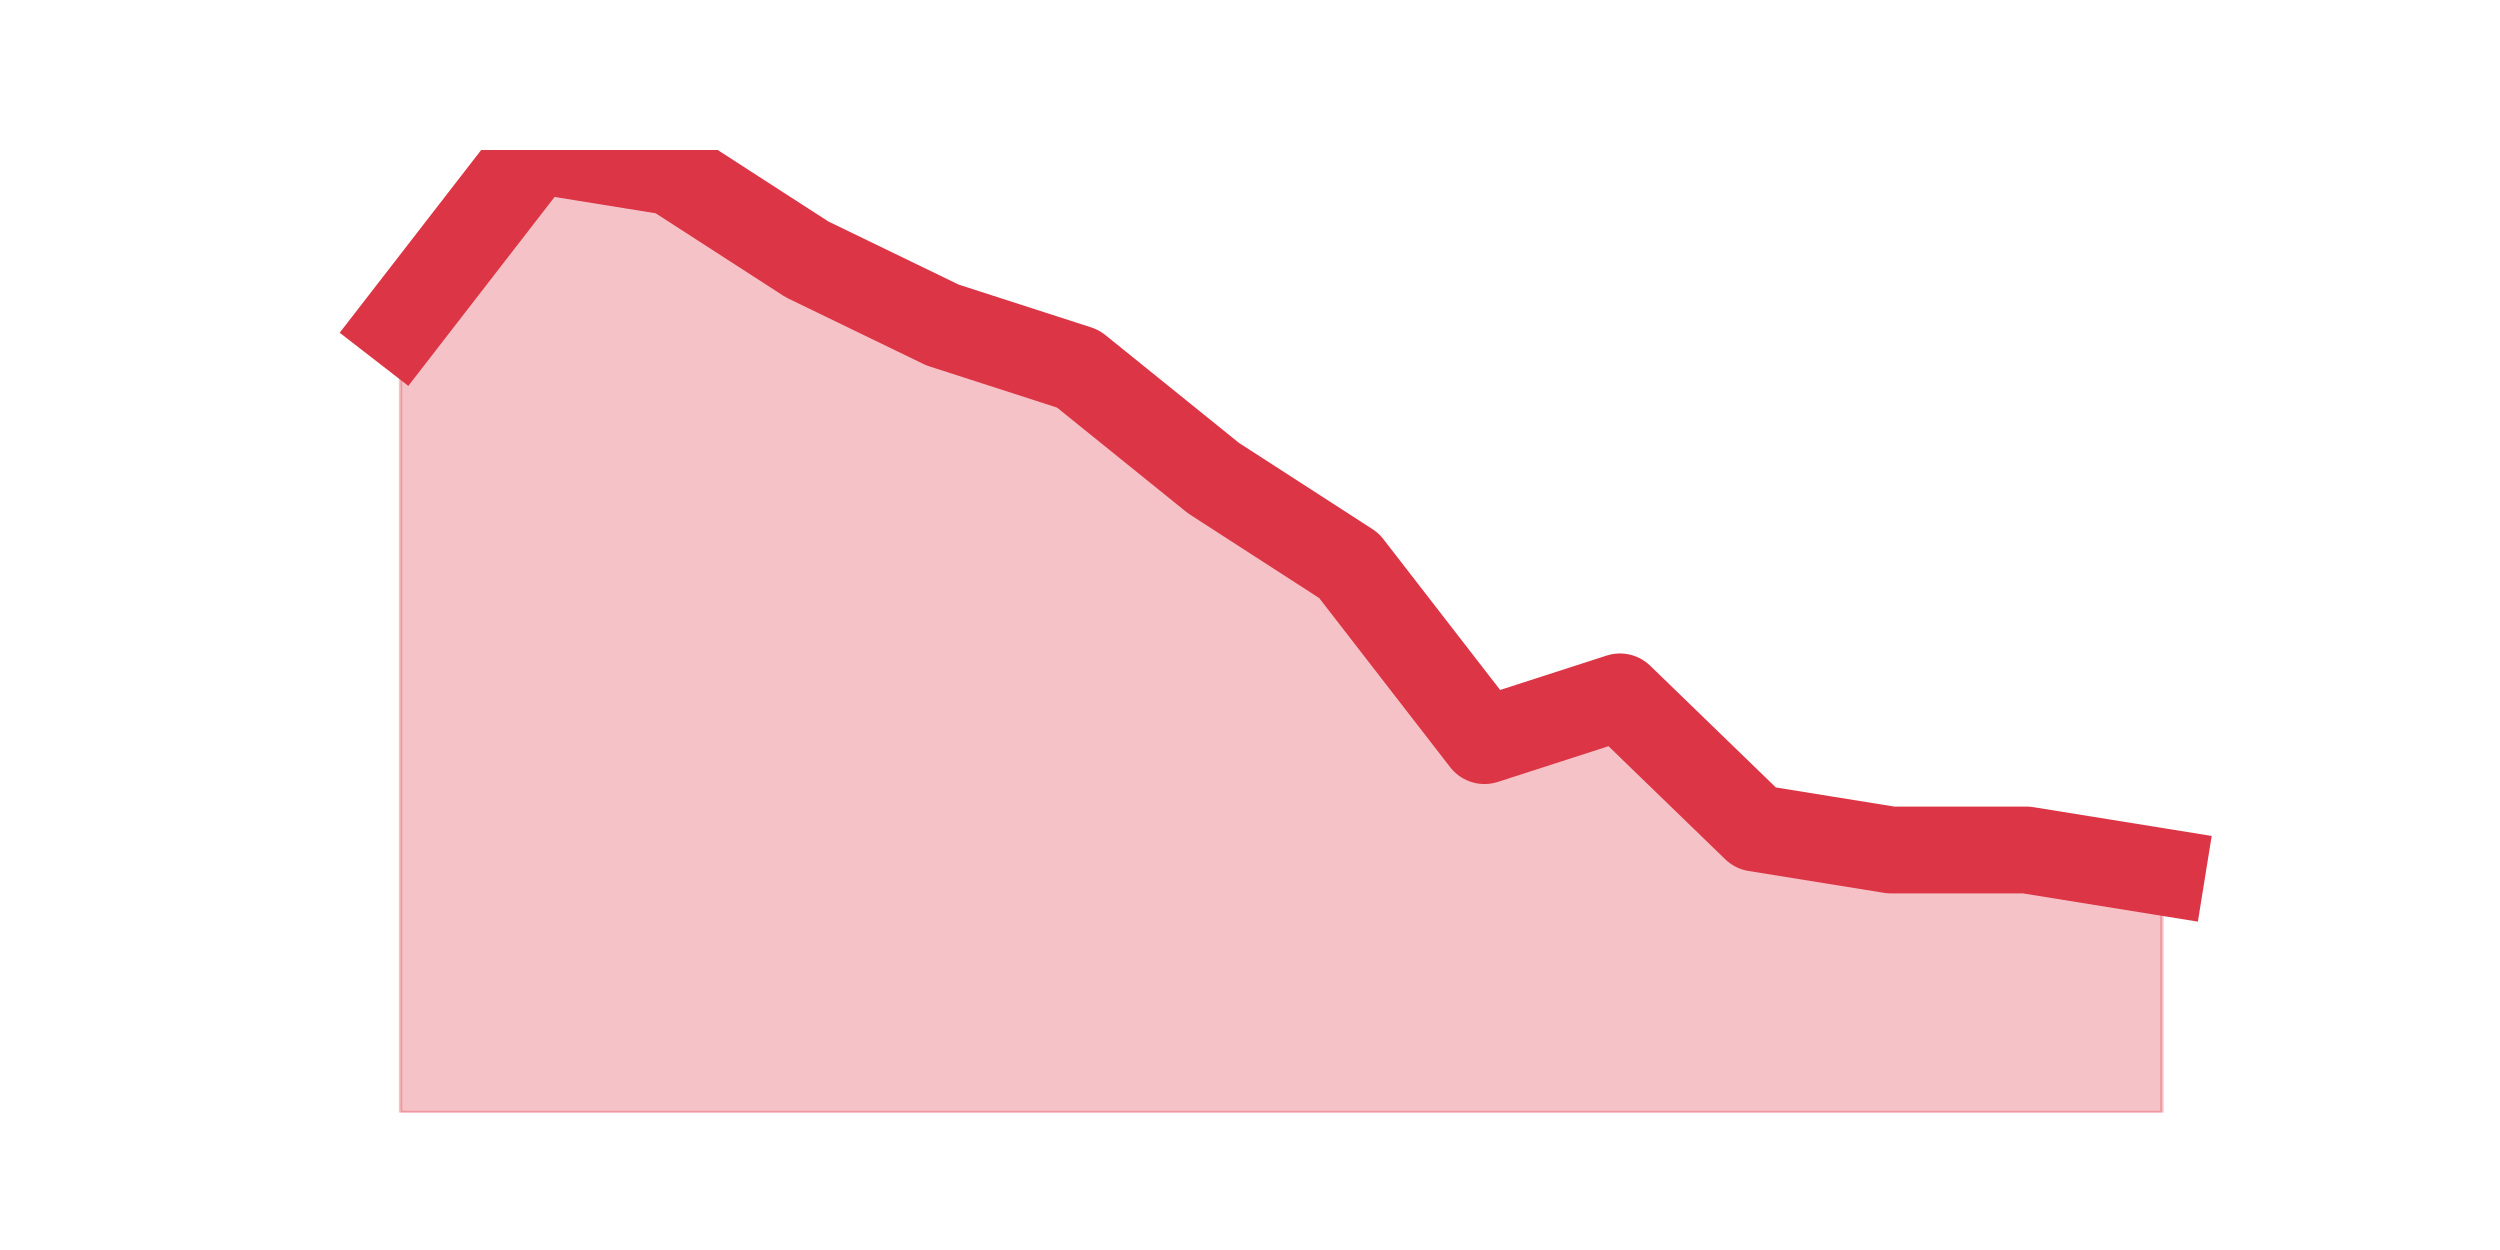 <?xml version="1.0" encoding="utf-8" standalone="no"?>
<!DOCTYPE svg PUBLIC "-//W3C//DTD SVG 1.1//EN"
  "http://www.w3.org/Graphics/SVG/1.1/DTD/svg11.dtd">
<svg height="360pt" version="1.1" viewBox="0 0 720 360" width="720pt" xmlns="http://www.w3.org/2000/svg" xmlns:xlink="http://www.w3.org/1999/xlink">
 <defs>
  <style type="text/css">*{stroke-linecap:butt;stroke-linejoin:round;}</style>
 </defs>
 <g id="figure_1">
  <g id="patch_1">
   <path d="M 0 360 
L 720 360 
L 720 0 
L 0 0 
z
" style="fill:none;"/>
  </g>
  <g id="axes_1">
   <g id="matplotlib.axis_1"/>
   <g id="matplotlib.axis_2"/>
   <g id="PolyCollection_1">
    <defs>
     <path d="M 115.364 -266.4 
L 115.364 -39.6 
L 154.385 -39.6 
L 193.406 -39.6 
L 232.427 -39.6 
L 271.448 -39.6 
L 310.469 -39.6 
L 349.49 -39.6 
L 388.51 -39.6 
L 427.531 -39.6 
L 466.552 -39.6 
L 505.573 -39.6 
L 544.594 -39.6 
L 583.615 -39.6 
L 622.636 -39.6 
L 622.636 -108.9 
L 622.636 -108.9 
L 583.615 -115.2 
L 544.594 -115.2 
L 505.573 -121.5 
L 466.552 -159.3 
L 427.531 -146.7 
L 388.51 -197.1 
L 349.49 -222.3 
L 310.469 -253.8 
L 271.448 -266.4 
L 232.427 -285.3 
L 193.406 -310.5 
L 154.385 -316.8 
L 115.364 -266.4 
z
" id="ma213cec60c" style="stroke:#dc3545;stroke-opacity:0.3;"/>
    </defs>
    <g clip-path="url(#p692e6399fd)">
     <use style="fill:#dc3545;fill-opacity:0.3;stroke:#dc3545;stroke-opacity:0.3;" x="0" xlink:href="#ma213cec60c" y="360"/>
    </g>
   </g>
   <g id="line2d_1">
    <path clip-path="url(#p692e6399fd)" d="M 115.364 93.6 
L 154.385 43.2 
L 193.406 49.5 
L 232.427 74.7 
L 271.448 93.6 
L 310.469 106.2 
L 349.49 137.7 
L 388.51 162.9 
L 427.531 213.3 
L 466.552 200.7 
L 505.573 238.5 
L 544.594 244.8 
L 583.615 244.8 
L 622.636 251.1 
" style="fill:none;stroke:#dc3545;stroke-linecap:square;stroke-width:25;"/>
   </g>
  </g>
 </g>
 <defs>
  <clipPath id="p692e6399fd">
   <rect height="277.2" width="558" x="90" y="43.2"/>
  </clipPath>
 </defs>
</svg>
